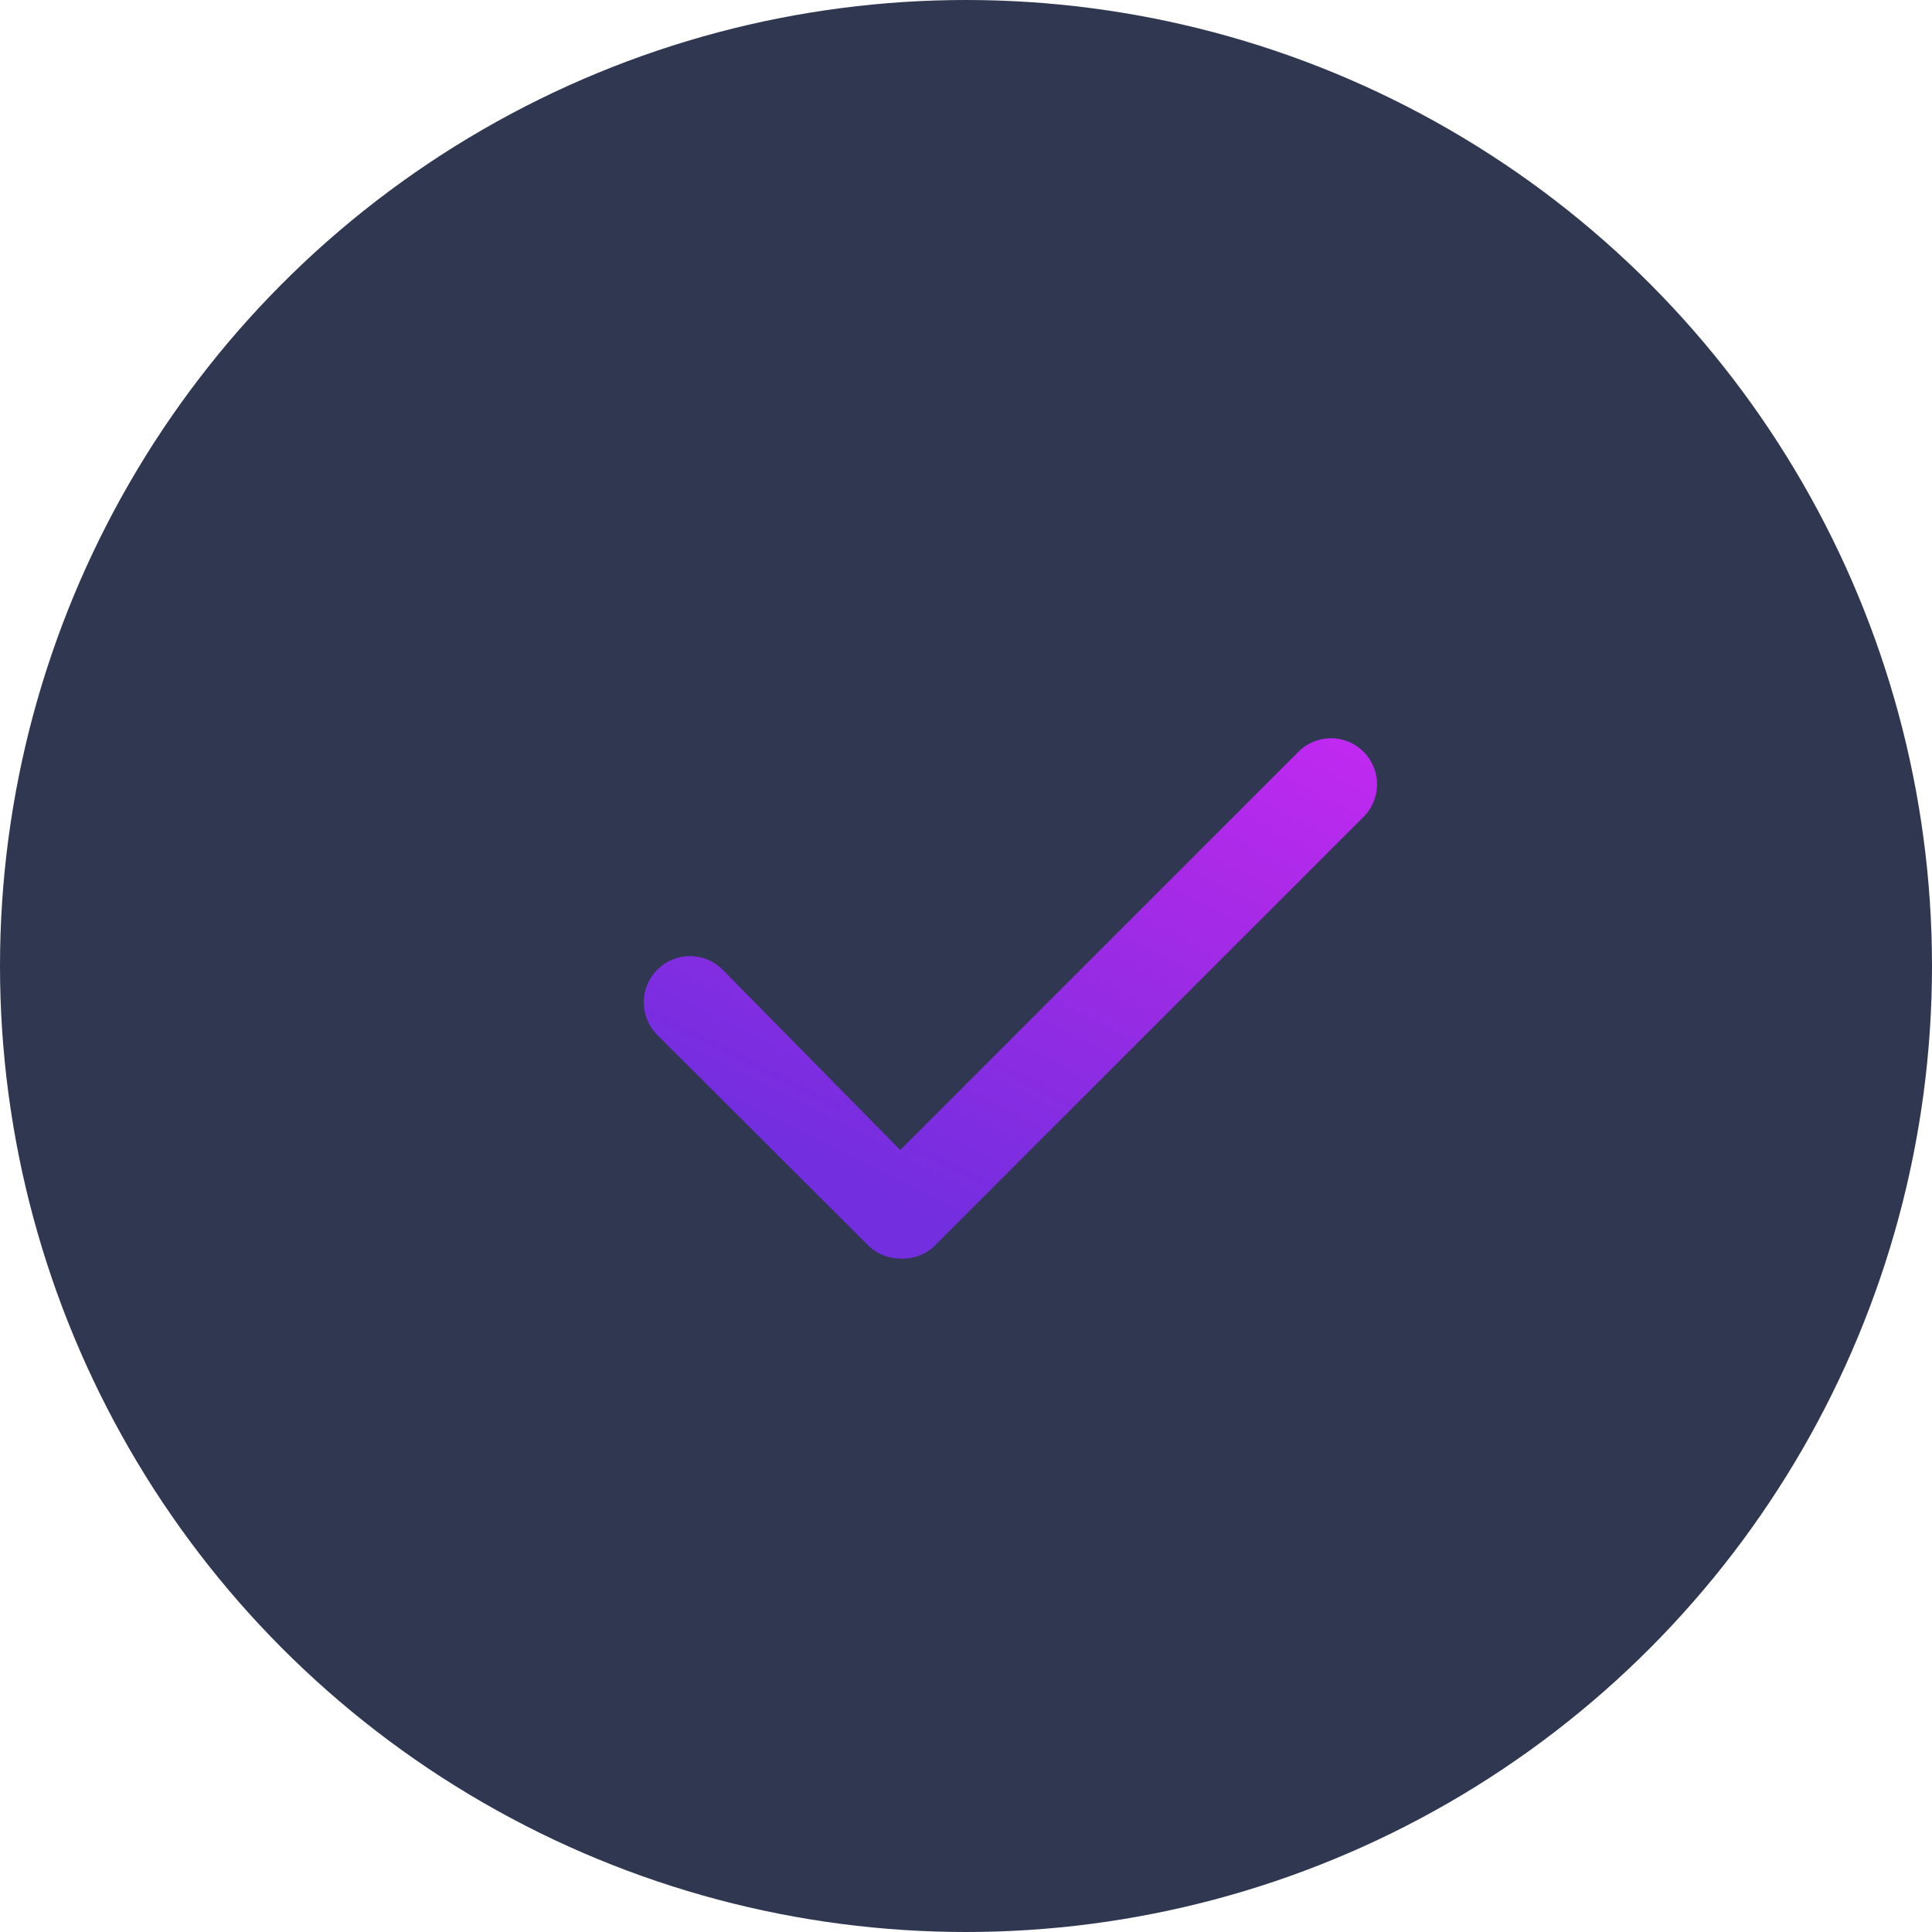 <svg xmlns="http://www.w3.org/2000/svg" xmlns:xlink="http://www.w3.org/1999/xlink" width="42" height="42" viewBox="0 0 42 42">

  <defs>
    <linearGradient id="icon-check" x1="-755.63" y1="-232" x2="-754.95" y2="-231.05" gradientTransform="matrix(15.92, 0, 0, -11.35, 12047.62, -2607.85)" gradientUnits="userSpaceOnUse">
      <stop offset="0" stop-color="#732EDF"/>
      <stop offset="0.65" stop-color="#A92AE7"/>
      <stop offset="1" stop-color="#C729F4"/>
    </linearGradient>
  </defs>

  <style>

    img[src*="icon-check.svg"] + svg {
      filter: drop-shadow(5px 5px 10px rgba(27, 30, 45, 0.3)) drop-shadow(-5px -5px 10px rgba(115, 130, 190, 0.1));
      will-change: filter;
    }

  </style>

  <circle class="uk-preserve" cx="21" cy="21" r="21" fill="#303751"/>
  <path class="uk-preserve" d="M19.57,27.36a1,1,0,0,1-.7-.29L14.29,22.5a1,1,0,0,1,1.42-1.42h0L19.57,25l8.66-8.66a1,1,0,0,1,1.41,1.42l-9.36,9.36A1,1,0,0,1,19.57,27.36Z" fill="url(#icon-check)"/>
  
</svg>
